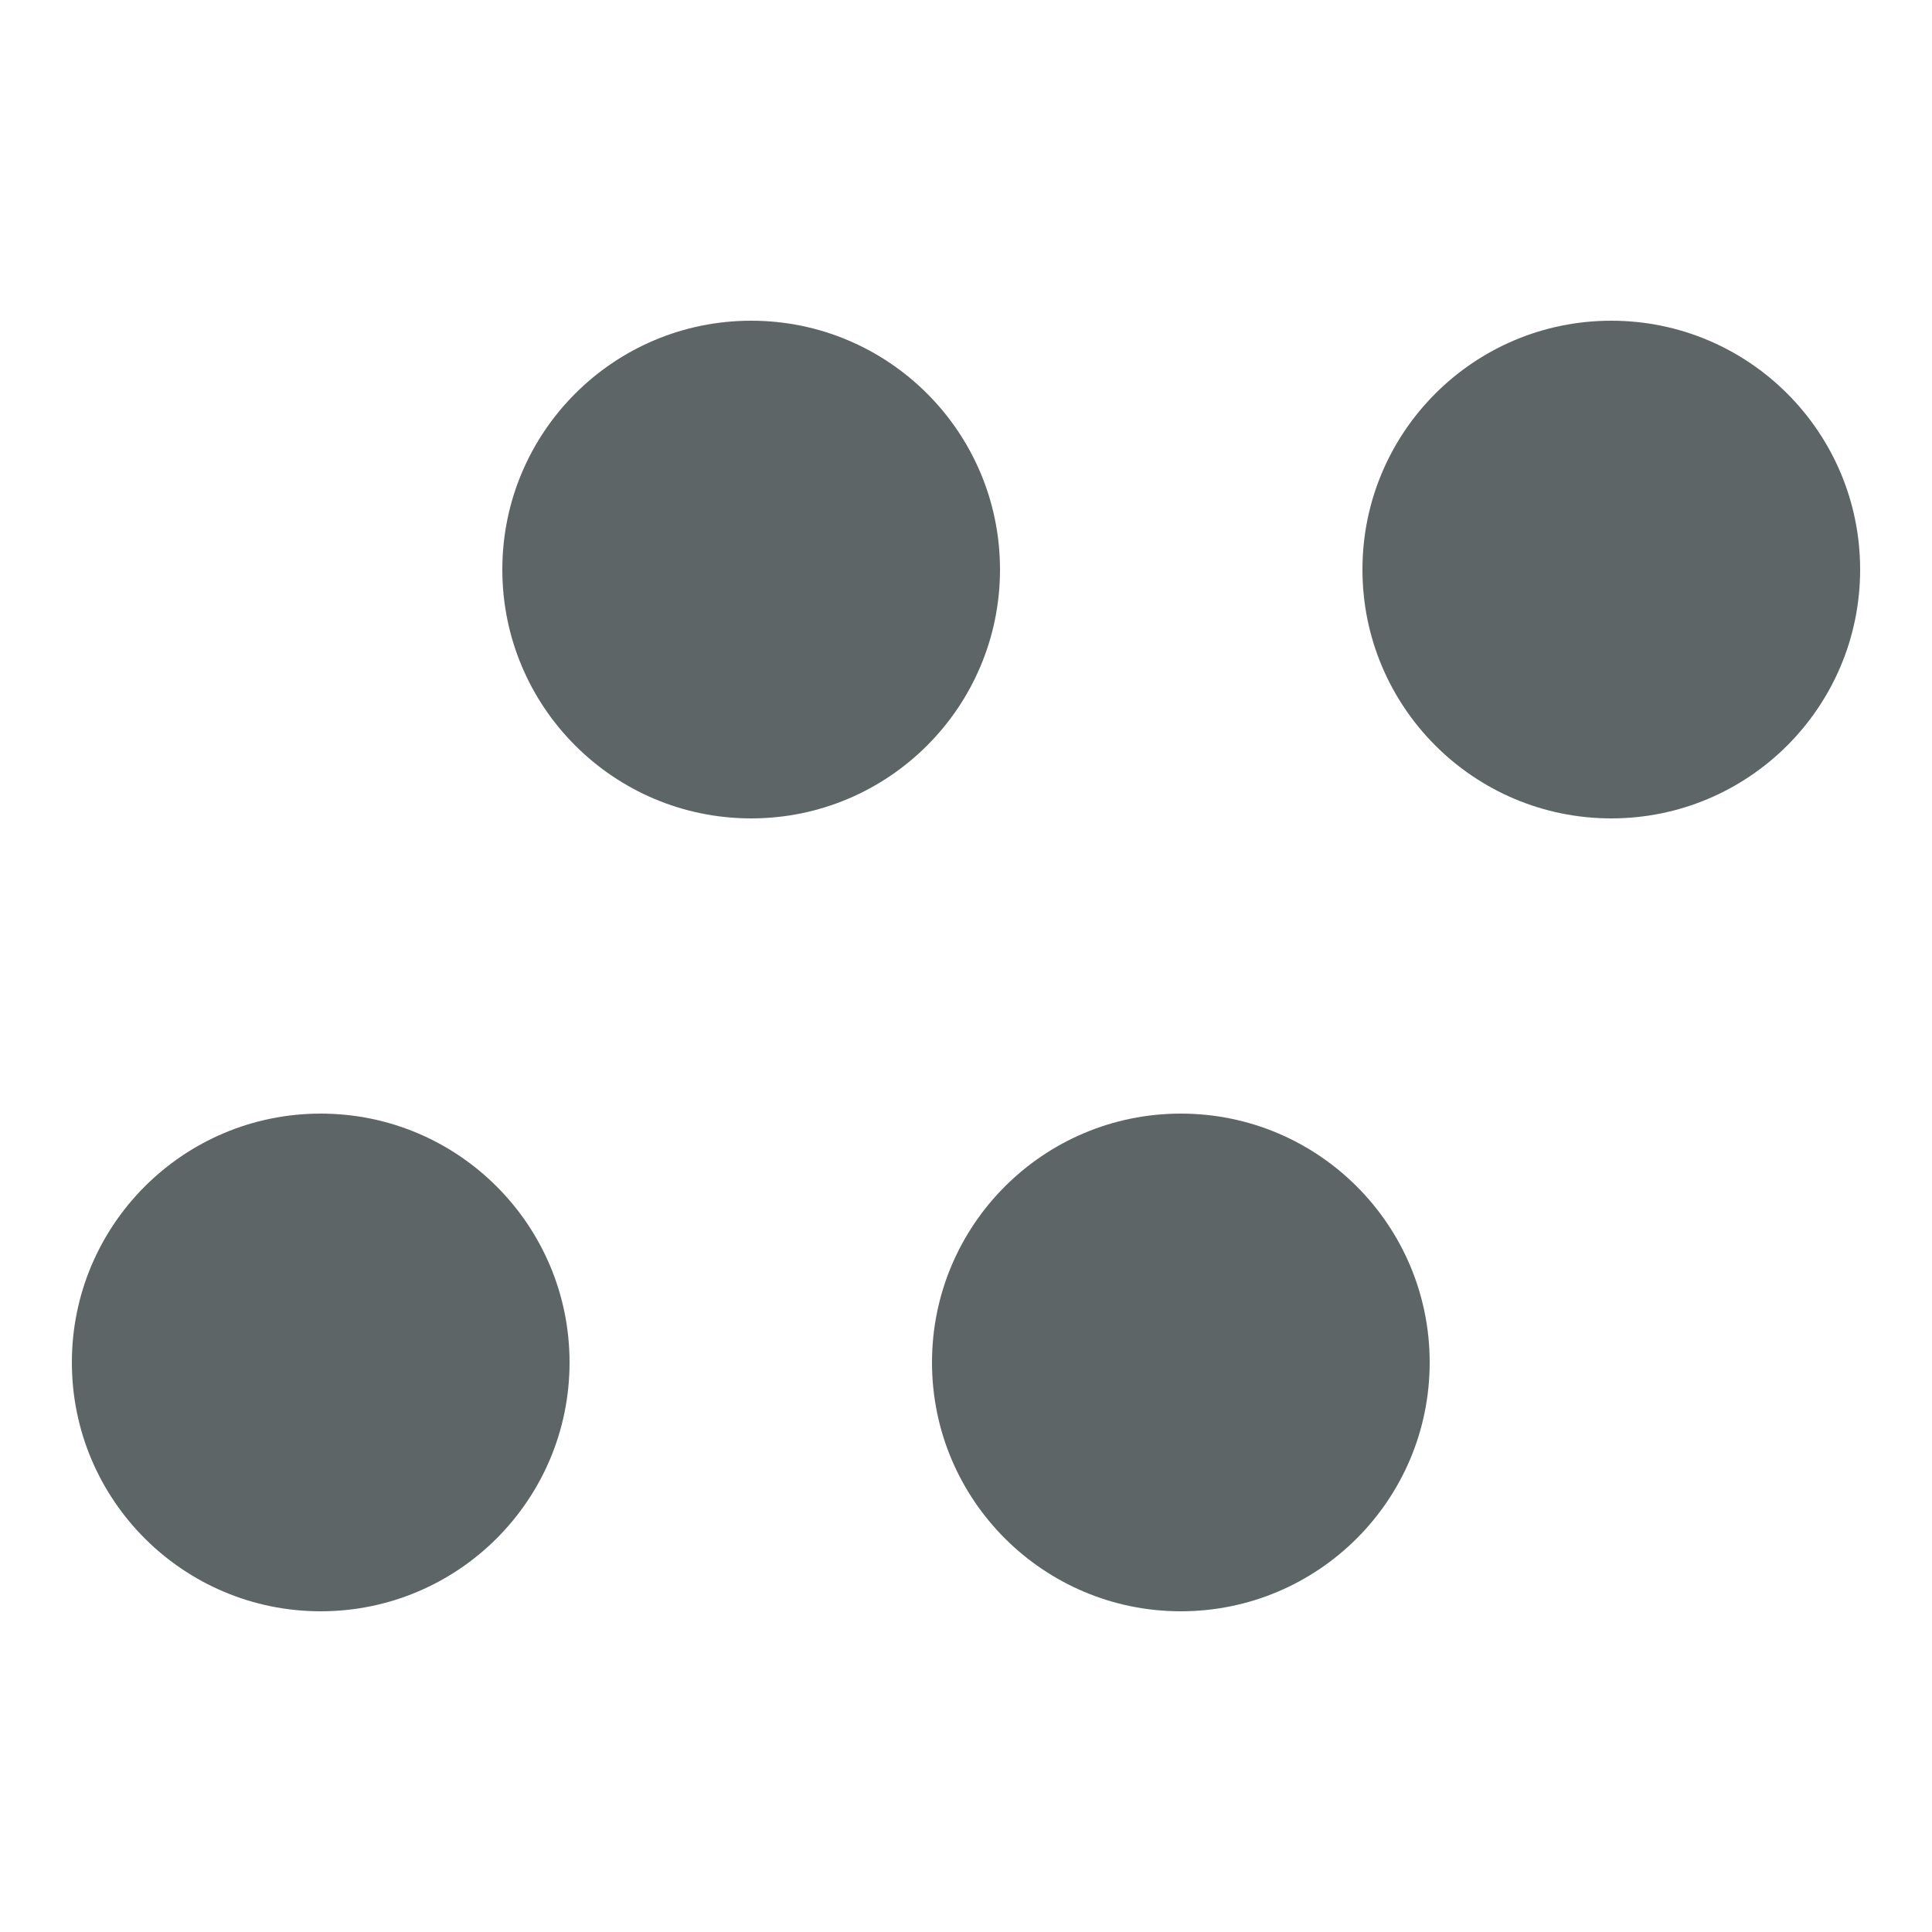 <?xml version="1.0" encoding="UTF-8"?><svg id="a" xmlns="http://www.w3.org/2000/svg" viewBox="0 0 25 25"><defs><style>.b{fill:#5e6567;}</style></defs><circle class="b" cx="4.15" cy="17.63" r="3.22"/><circle class="b" cx="15.28" cy="17.63" r="3.22"/><circle class="b" cx="9.72" cy="7.37" r="3.22"/><circle class="b" cx="20.85" cy="7.37" r="3.22"/></svg>